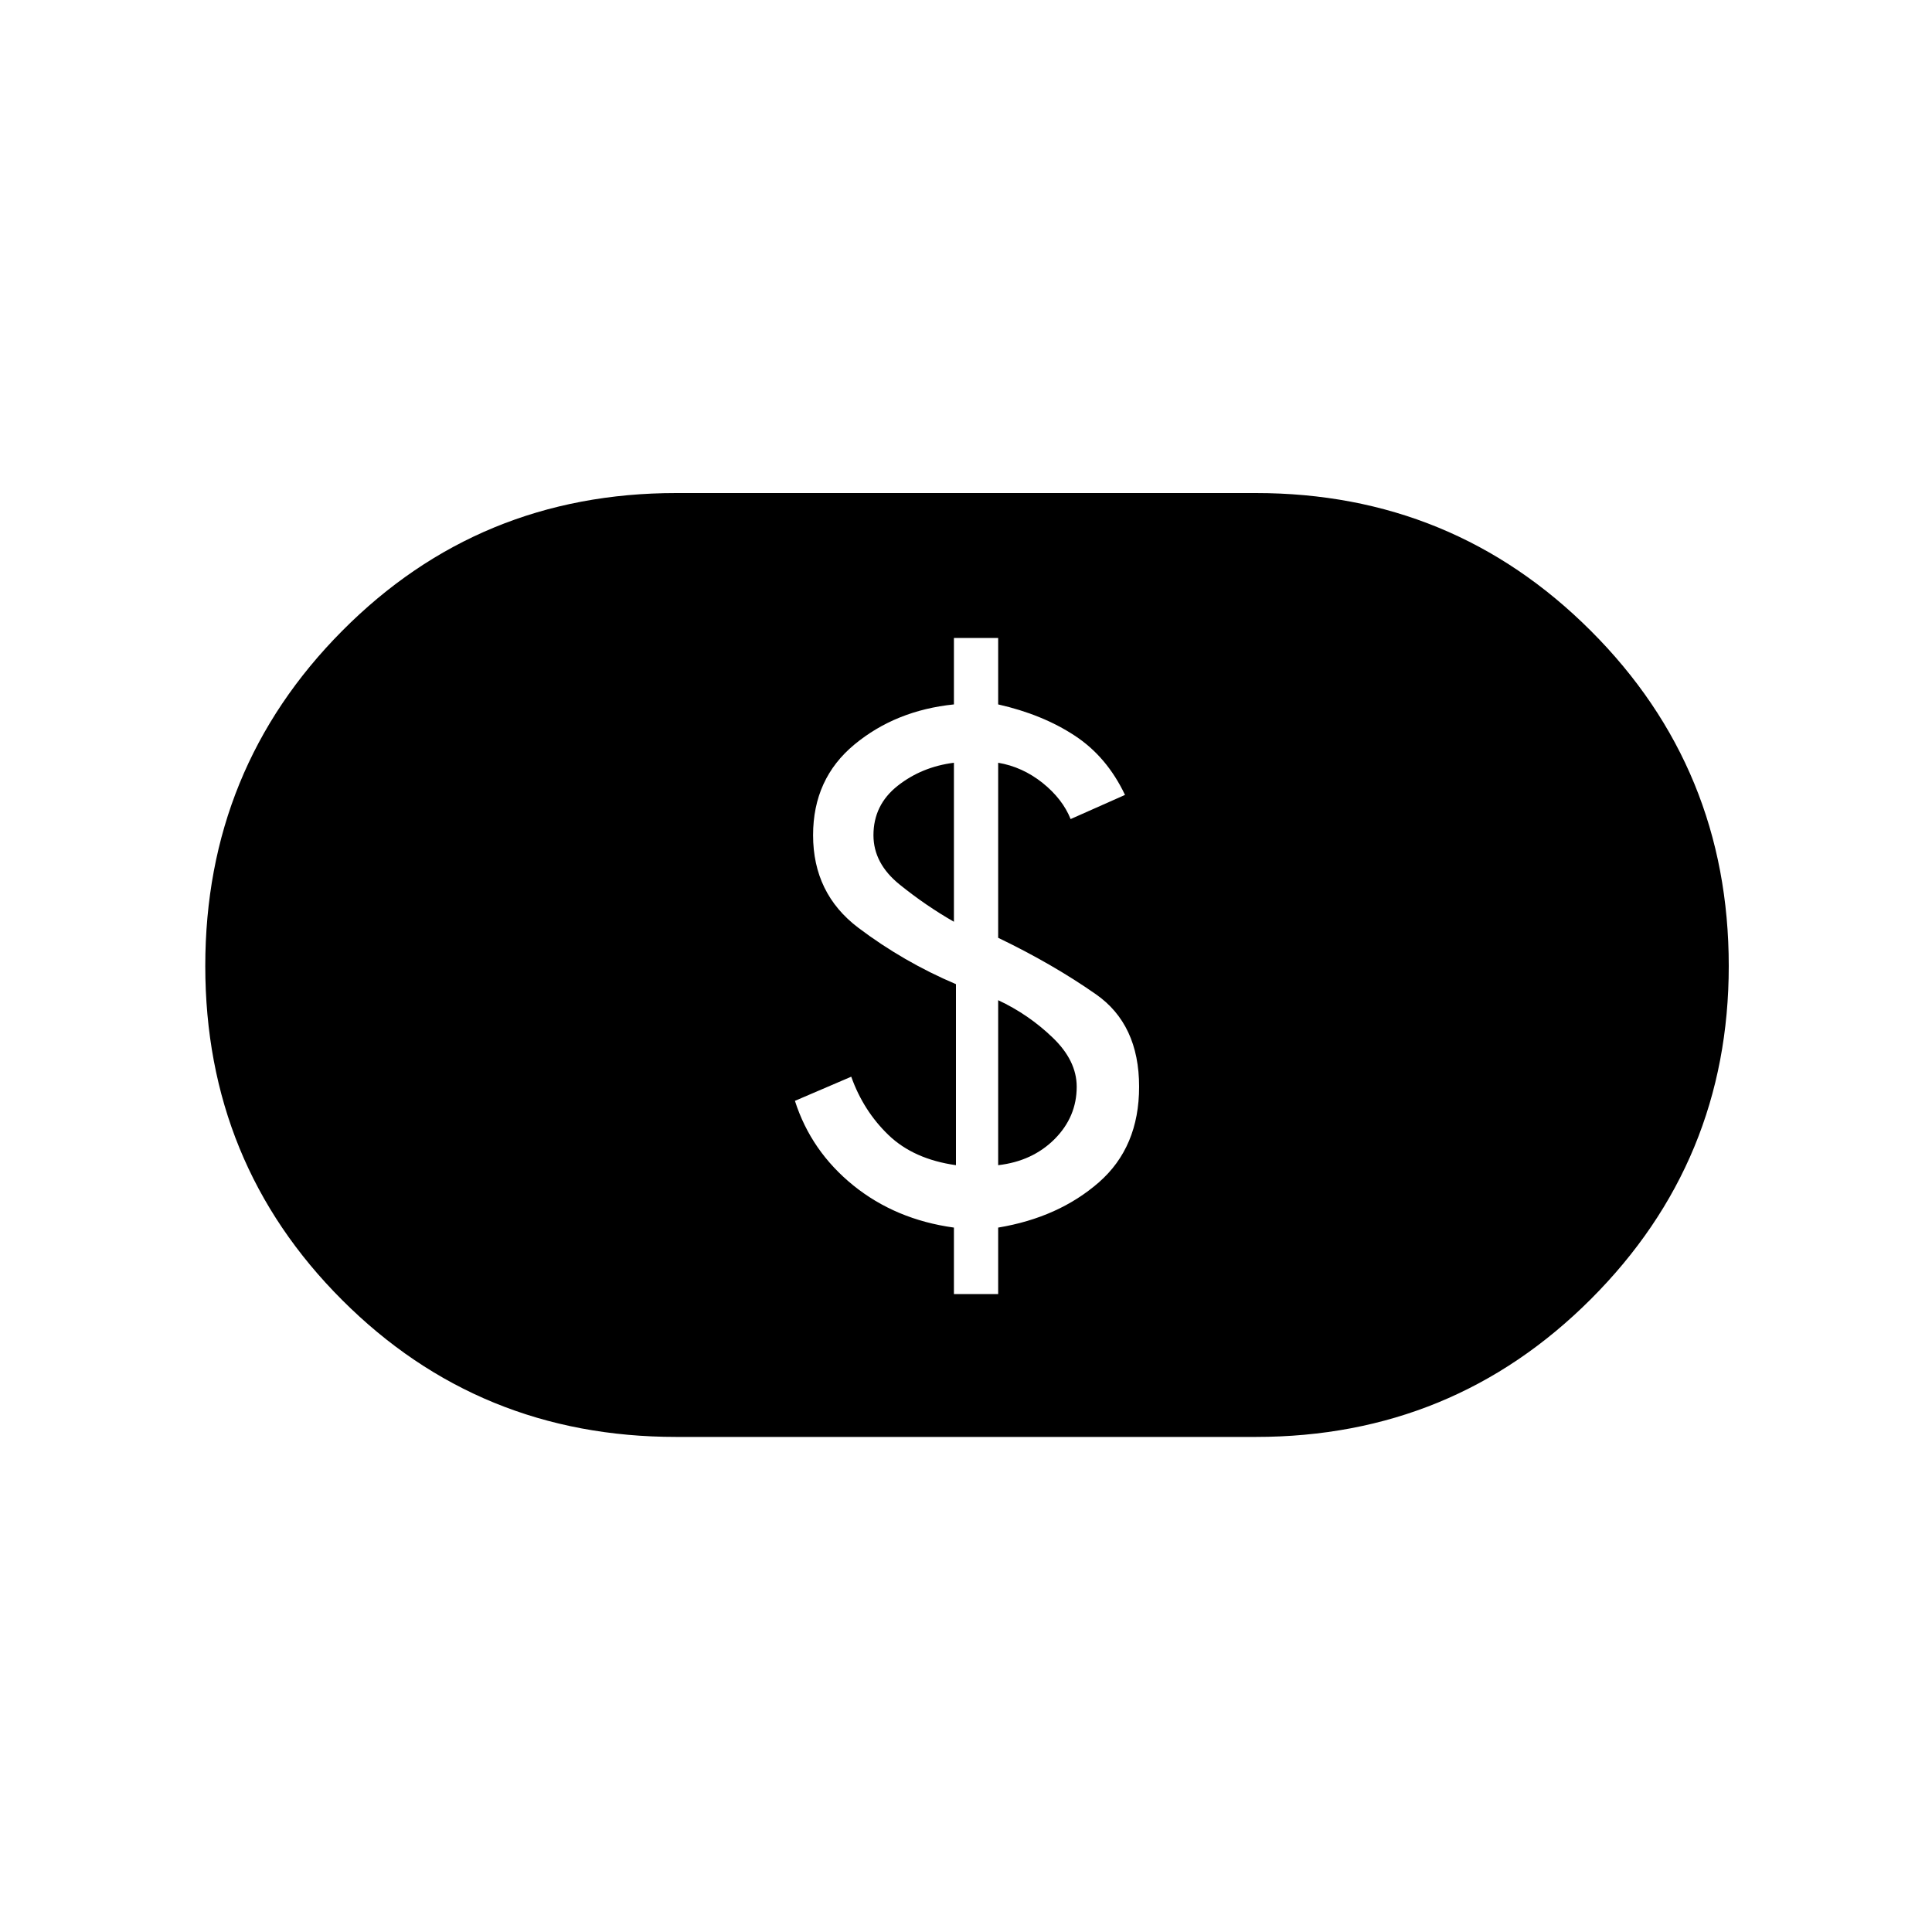 <svg xmlns="http://www.w3.org/2000/svg" height="20" width="20"><path d="M9.875 13.396h.458v-.688q.625-.104 1.042-.468.417-.365.417-.99 0-.646-.448-.958-.448-.313-1.011-.584V7.896q.25.042.459.208.208.167.291.375l.563-.25q-.188-.396-.521-.614-.333-.219-.792-.323v-.688h-.458v.688q-.604.062-1.031.416-.427.354-.427.938 0 .604.468.958.469.354 1.011.584v1.874q-.438-.062-.698-.312-.26-.25-.386-.604l-.583.25q.167.521.604.875.438.354 1.042.437Zm.458-1.334v-1.708q.313.146.563.386.25.239.25.51 0 .312-.229.542-.229.229-.584.27Zm-.458-2.52q-.292-.167-.563-.386-.27-.218-.27-.51 0-.313.25-.511.25-.197.583-.239ZM7 14.875q-2.042 0-3.458-1.417Q2.125 12.042 2.125 10q0-2.042 1.417-3.469Q4.958 5.104 7 5.104h6q2.042 0 3.469 1.427T17.896 10q0 2.021-1.427 3.448T13 14.875Z"/></svg>